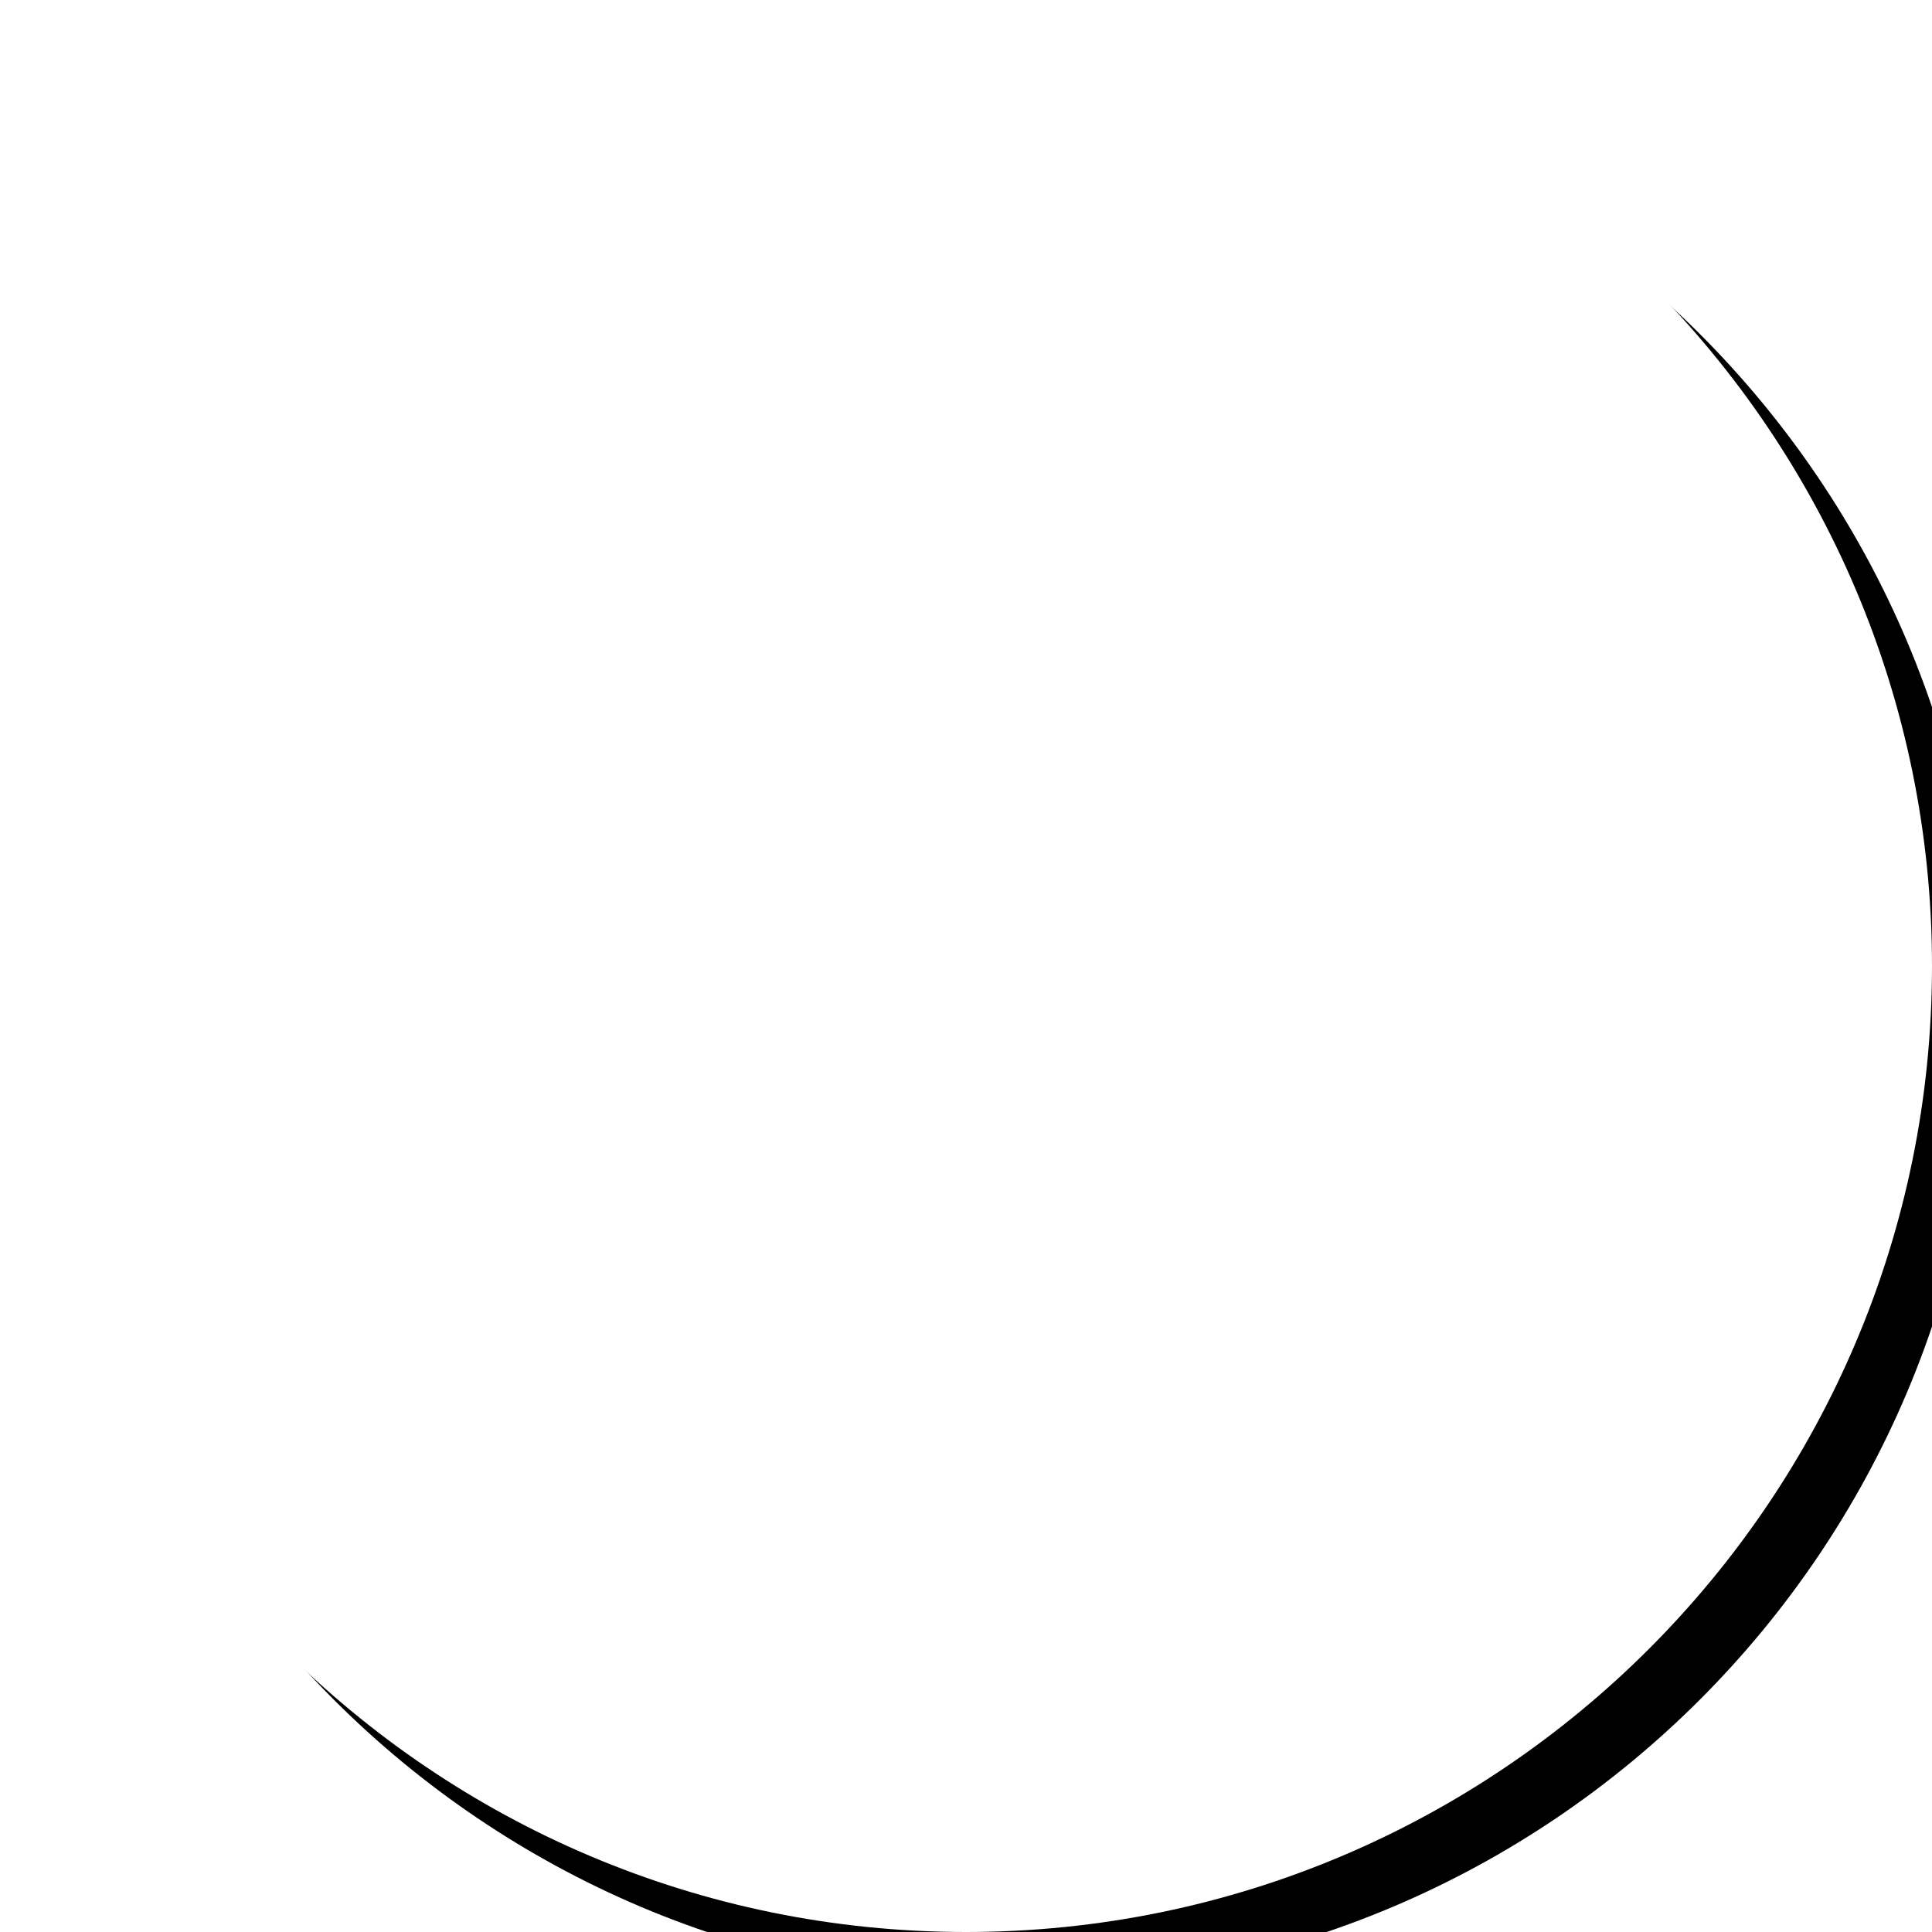 <svg version="1.2" xmlns="http://www.w3.org/2000/svg" xmlns:xlink="http://www.w3.org/1999/xlink" overflow="visible" preserveAspectRatio="none" viewBox="0 0 76 76" width="76" height="76"><g transform="translate(0, 0)"><defs><path id="path-1677094893507492" d="M38 0 C58.973 0 76 17.027 76 38 C76 58.973 58.973 76 38 76 C17.027 76 0 58.973 0 38 C0 17.027 17.027 0 38 0 Z" vector-effect="non-scaling-stroke"/><filter height="128.947%" id="filter-16770948938406390" width="128.947%" x="-10.526%" y="-10.526%" vector-effect="non-scaling-stroke"><feFlood flood-opacity="0" result="backgroundFix" vector-effect="non-scaling-stroke"/><feColorMatrix in="SourceAlpha" result="hardAlpha" type="matrix" values="0 0 0 0 0 0 0 0 0 0 0 0 0 0 0 0 0 0 127 0" vector-effect="non-scaling-stroke"/><feOffset dx="2" dy="2" vector-effect="non-scaling-stroke"/><feGaussianBlur stdDeviation="3.833" vector-effect="non-scaling-stroke"/><feColorMatrix in="" result="" type="matrix" values="0 0 0 0 0  0 0 0 0 0  0 0 0 0 0  0 0 0 0.1 0" vector-effect="non-scaling-stroke"/><feBlend in2="backgroundFix" mode="normal" result="shadowOuter_1" vector-effect="non-scaling-stroke"/></filter></defs><g transform="translate(0, 0)"><use xmlns:xlink="http://www.w3.org/1999/xlink" xlink:href="#path-1677094893507492" filter="url(#filter-16770948938406390)" vector-effect="non-scaling-stroke"/><path d="M38 0 C58.973 0 76 17.027 76 38 C76 58.973 58.973 76 38 76 C17.027 76 0 58.973 0 38 C0 17.027 17.027 0 38 0 Z" style="stroke: rgb(140, 140, 140); stroke-width: 0; stroke-linecap: butt; stroke-linejoin: miter; fill: rgb(255, 255, 255);" vector-effect="non-scaling-stroke"/></g></g></svg>
